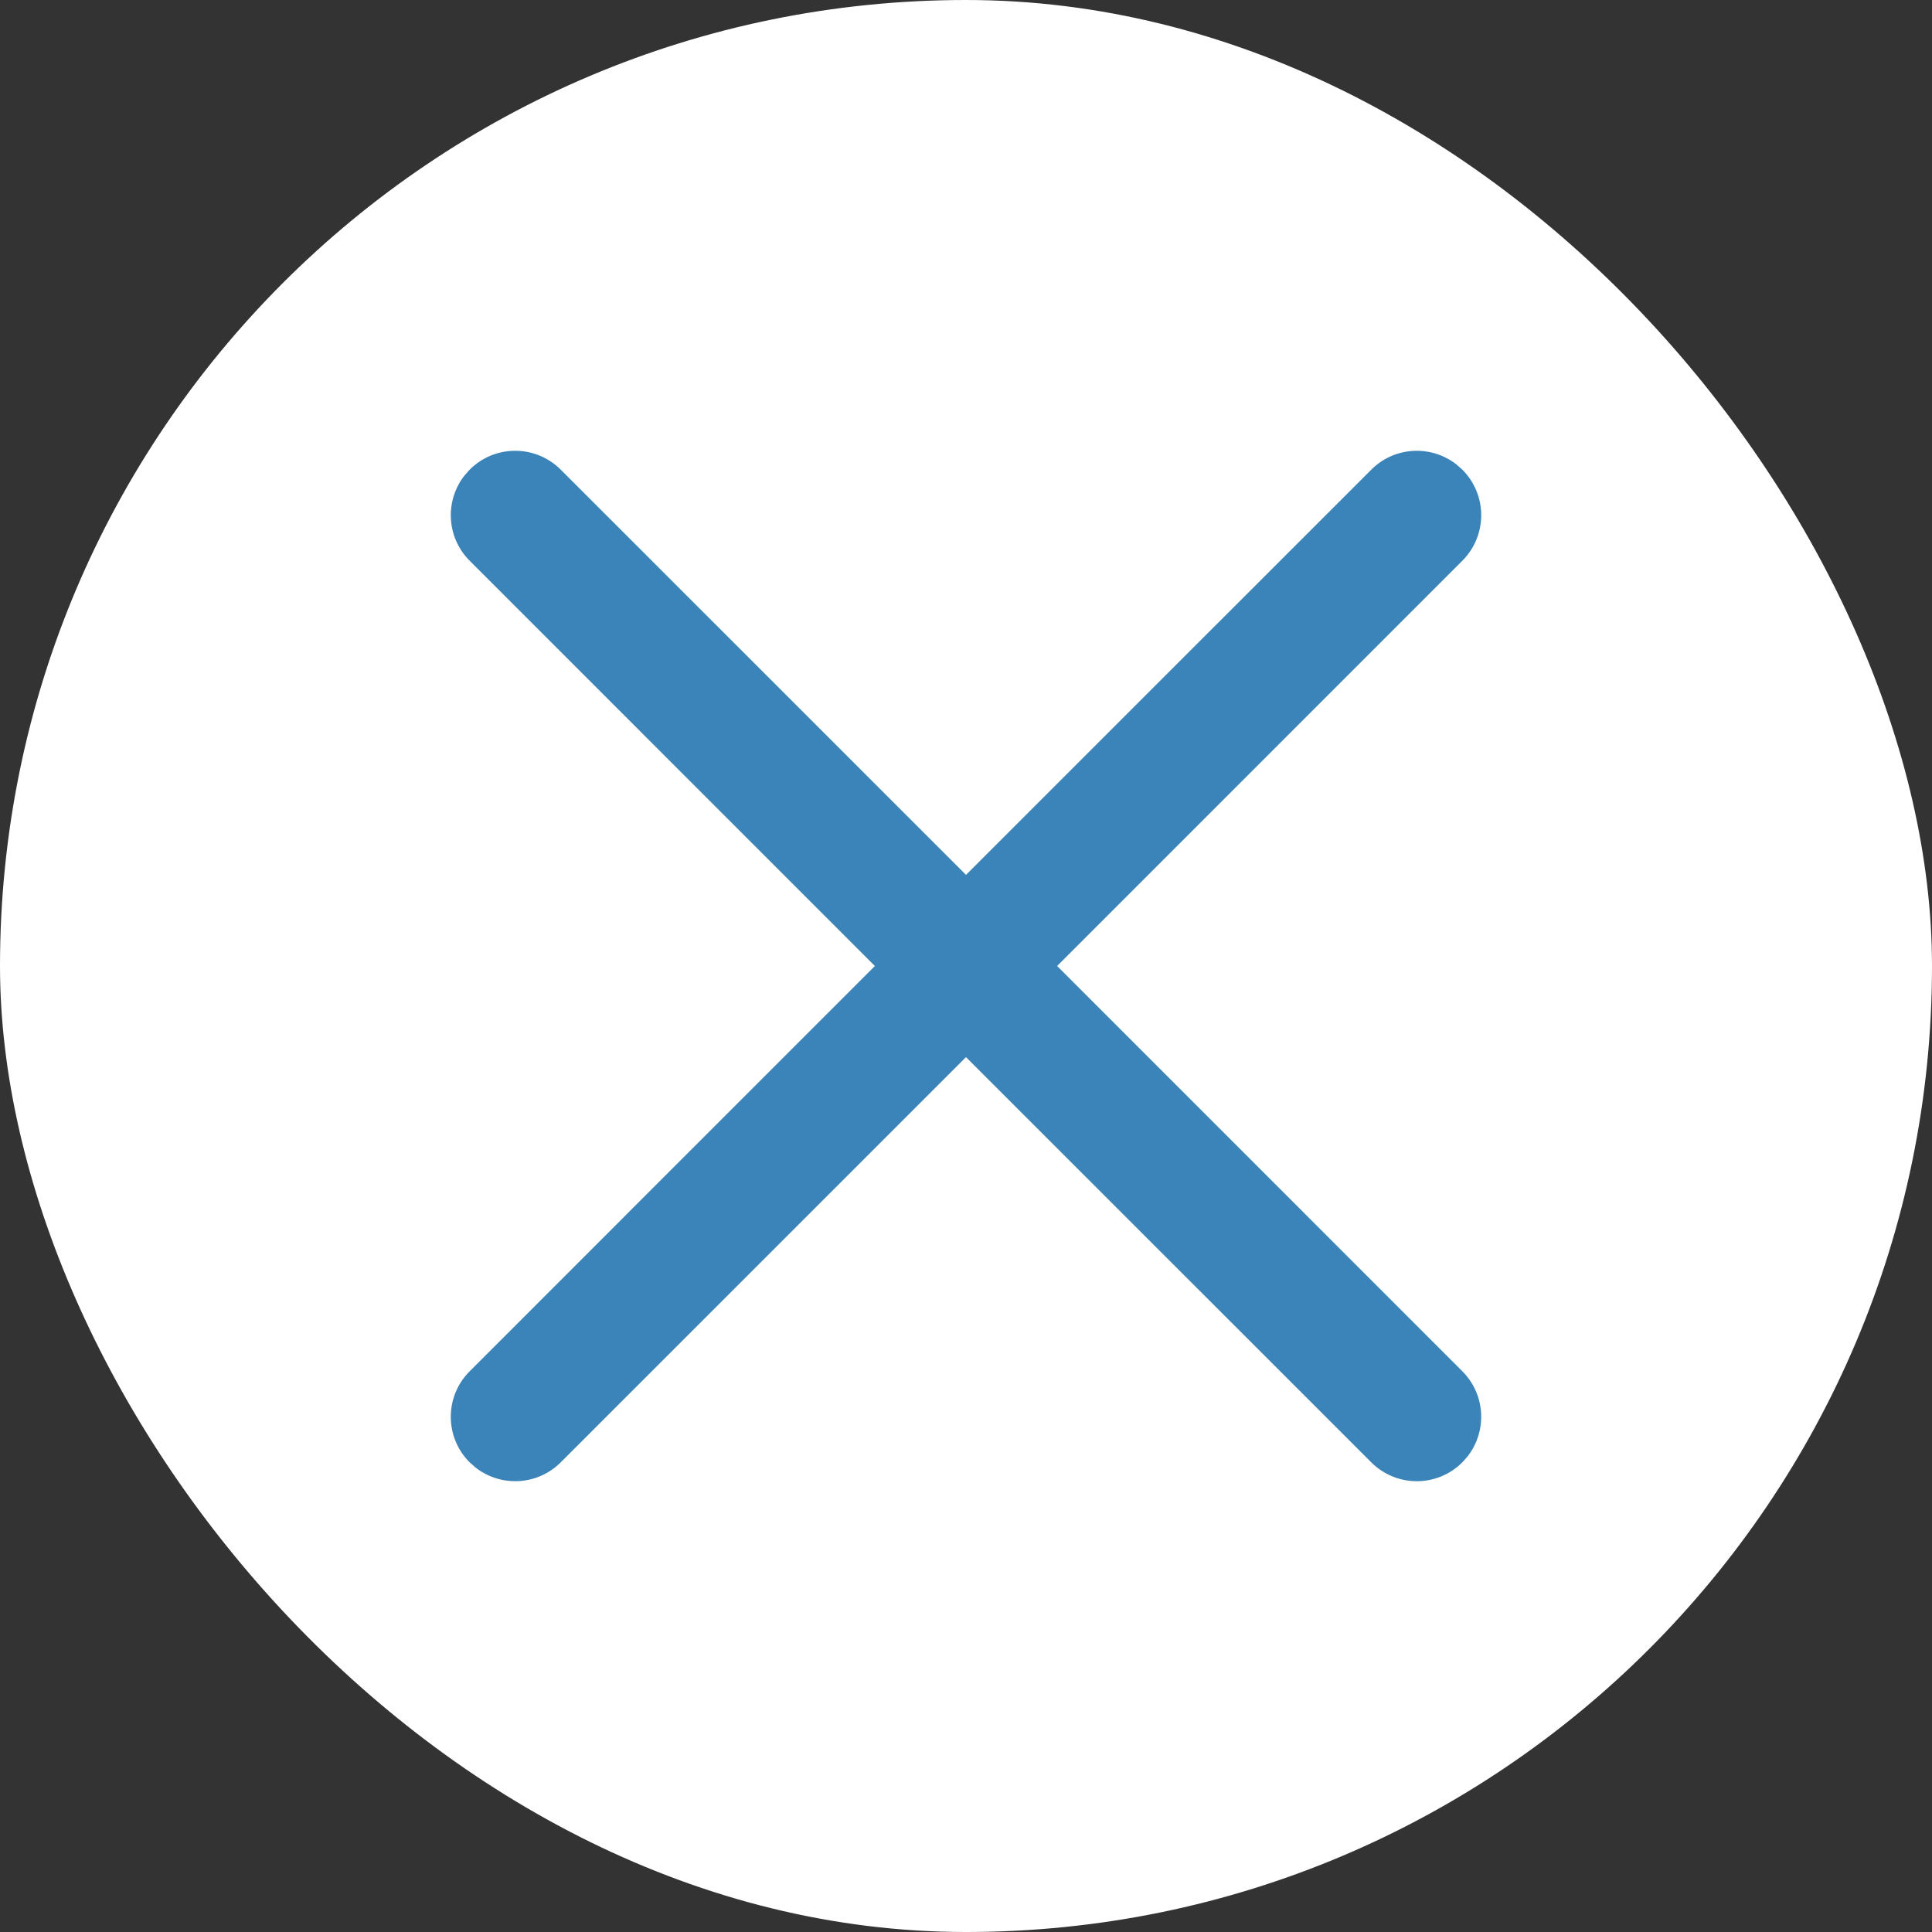 <svg width="30" height="30" viewBox="0 0 30 30" fill="none" xmlns="http://www.w3.org/2000/svg">
<rect x="0" y="0" width="30" height="30" fill="#333333" stroke="none"/>
<rect width="30" height="30" rx="15" fill="white"/>
<path d="M7.293 7.293C7.683 6.902 8.317 6.902 8.707 7.293L15 13.585L21.293 7.293C21.653 6.932 22.221 6.905 22.613 7.21L22.707 7.293C23.098 7.683 23.098 8.317 22.707 8.707L16.415 15L22.707 21.293C23.068 21.653 23.095 22.221 22.79 22.613L22.707 22.707C22.317 23.098 21.683 23.098 21.293 22.707L15 16.415L8.707 22.707C8.347 23.068 7.779 23.095 7.387 22.79L7.293 22.707C6.902 22.317 6.902 21.683 7.293 21.293L13.585 15L7.293 8.707C6.932 8.347 6.905 7.779 7.21 7.387L7.293 7.293Z" fill="#3B84BA"/>
</svg>
